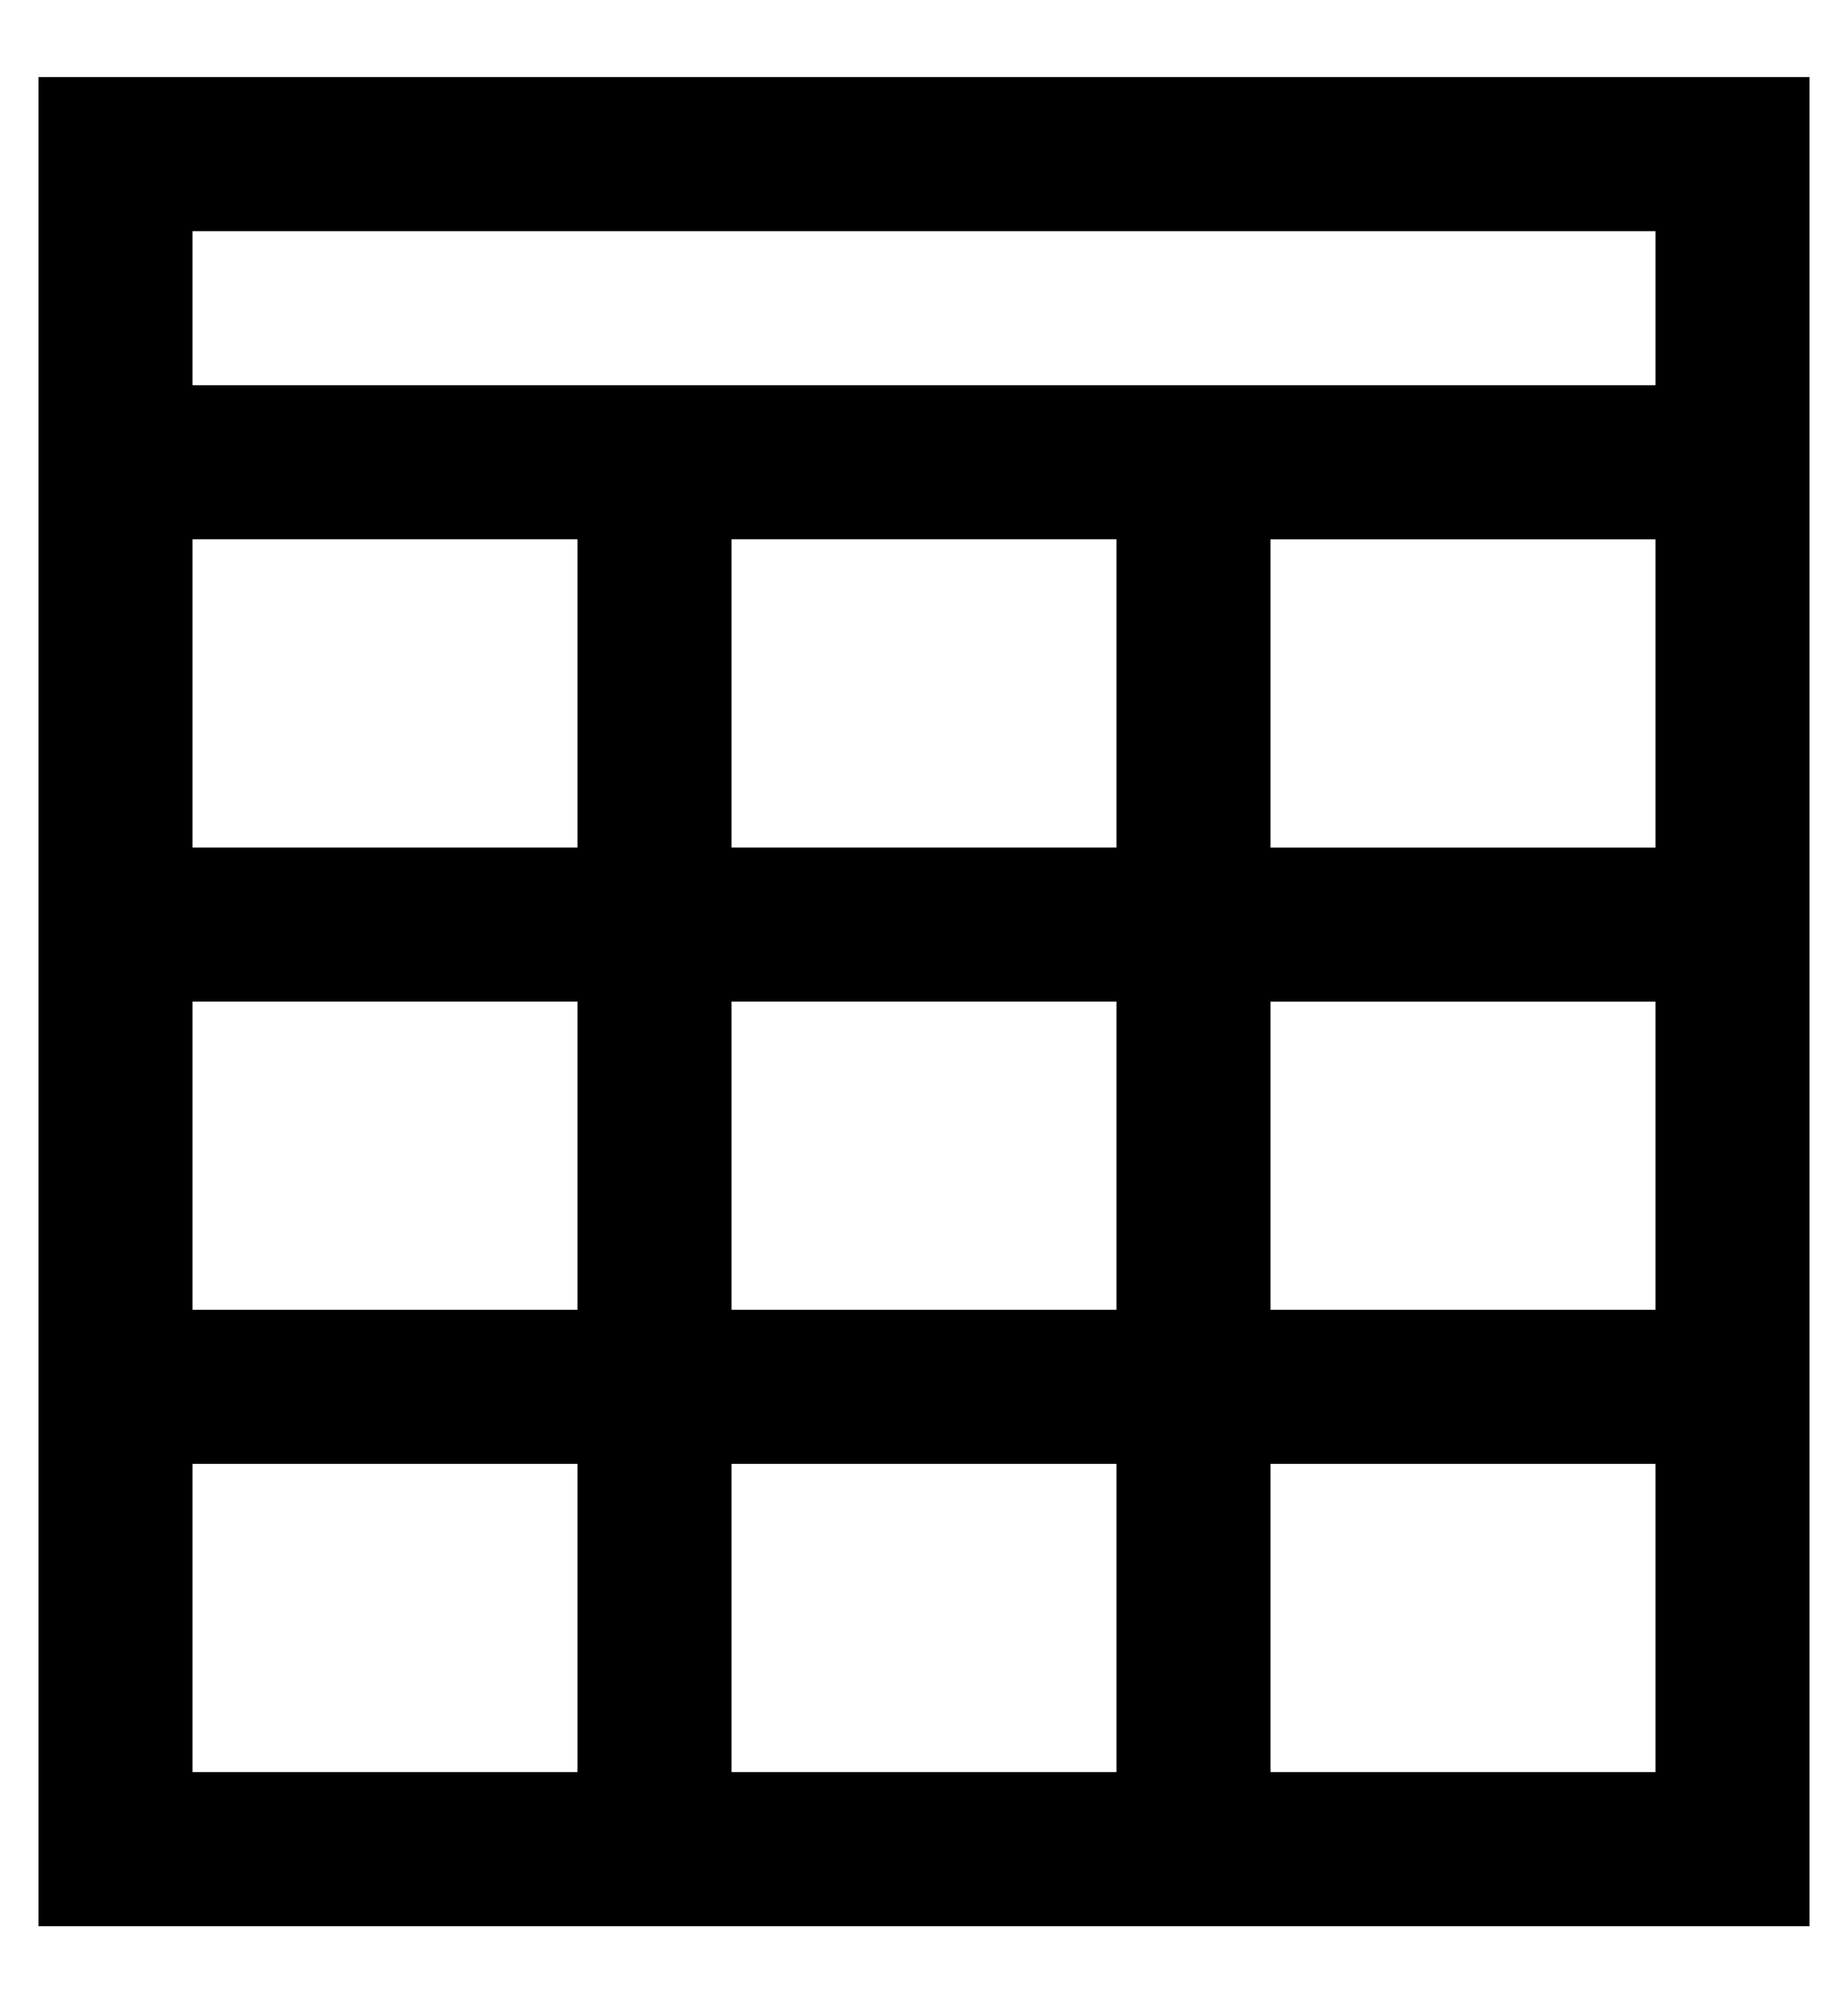 <?xml version="1.0" encoding="utf-8"?>
<!-- Generator: Adobe Illustrator 19.0.0, SVG Export Plug-In . SVG Version: 6.00 Build 0)  -->
<svg version="1.1" id="XMLID_88_" xmlns="http://www.w3.org/2000/svg" xmlns:xlink="http://www.w3.org/1999/xlink" x="0px" y="0px"
	 viewBox="-19 20 24 26" style="enable-background:new -19 20 24 26;" xml:space="preserve">
<g id="table">
	<g>
		<path d="M4.5,45h-23V21h23V45z M-2.5,43h5v-4h-5V43z M-9.5,43h5v-4h-5V43z M-16.5,43h5v-4h-5V43z M-2.5,37h5V27h-5v4h5v2h-5V37z
			 M-9.5,37h5v-4h-5V37z M-16.5,37h5v-4h-5V37z M-9.5,31h5v-4h-5V31z M-16.5,31h5v-4h-5V31z M-16.5,25h19v-2h-19V25z"/>
	</g>
</g>
</svg>
